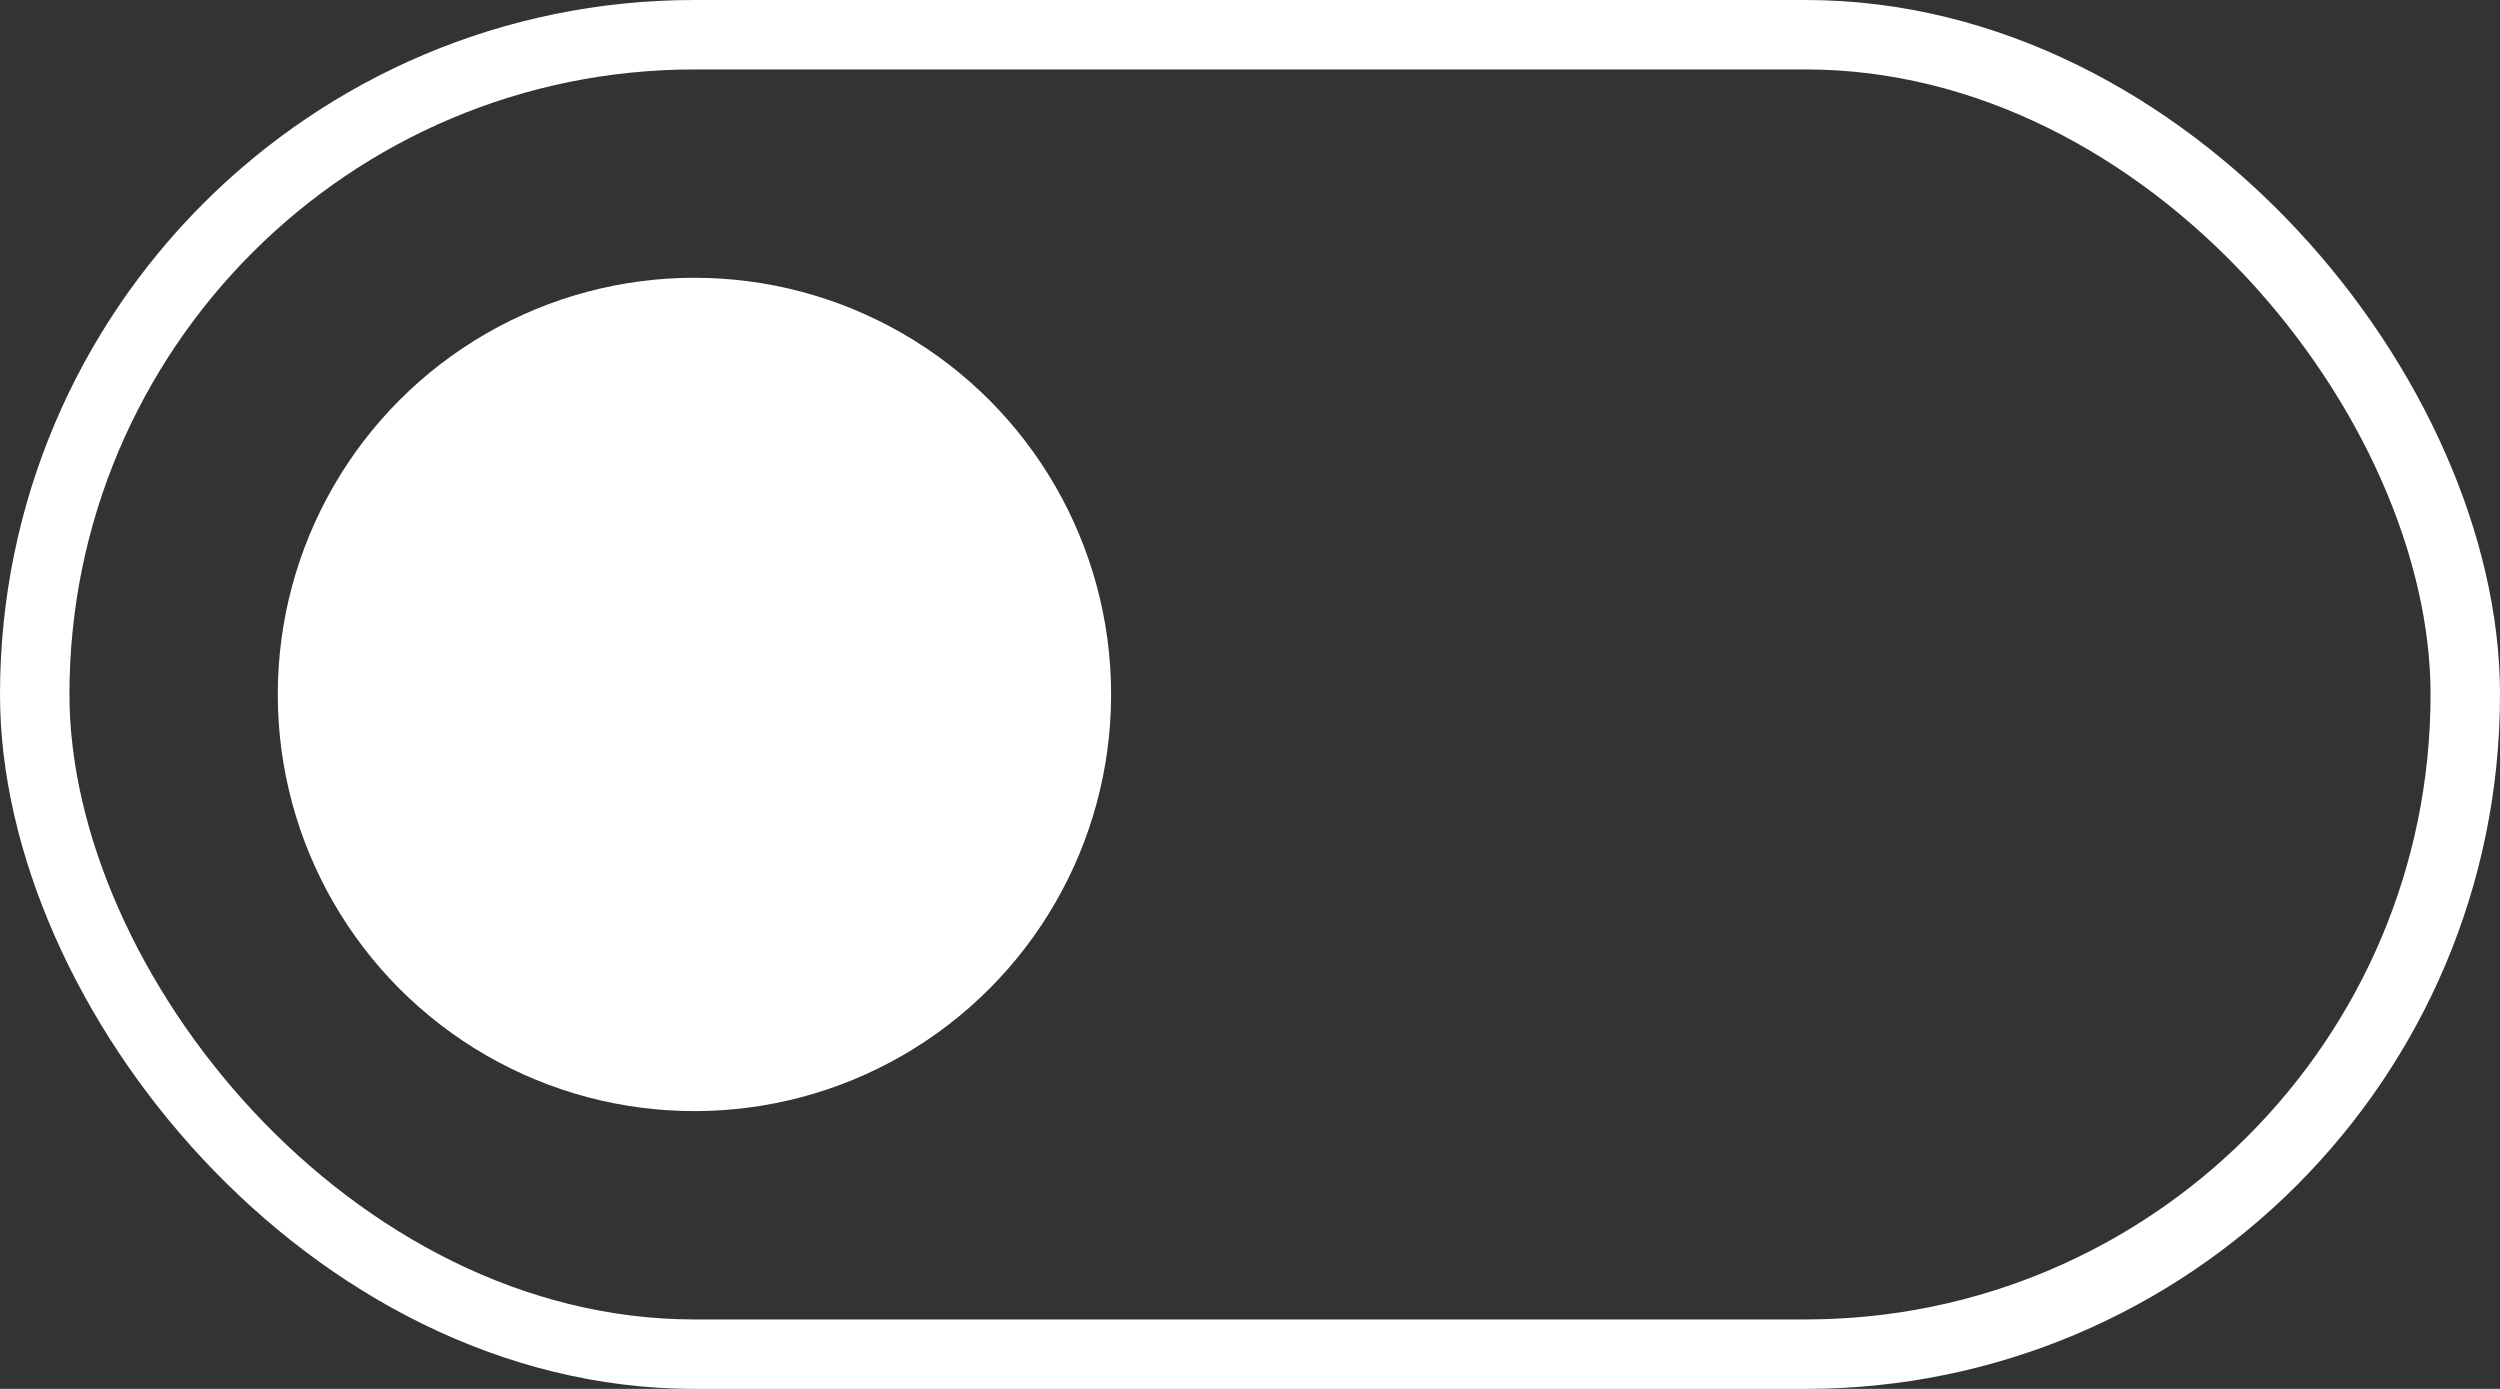 <svg width="36" height="20" viewBox="0 0 36 20" fill="none" xmlns="http://www.w3.org/2000/svg" xmlns:xlink="http://www.w3.org/1999/xlink">
	<rect x="0" y="0" width="36" height="20" fill="#333333" stroke="none"/>
	<desc>
			Created with Pixso.
	</desc>
	<defs/>
	<rect id="Rectangle 106" x="0.5" y="0.5" rx="9.5" width="35" height="19" stroke="#FFFFFF" stroke-opacity="1" stroke-width="1"/>
	<circle id="Ellipse 18" cx="10" cy="10" r="6" fill="#FFFFFF" fill-opacity="1"/>
</svg>
